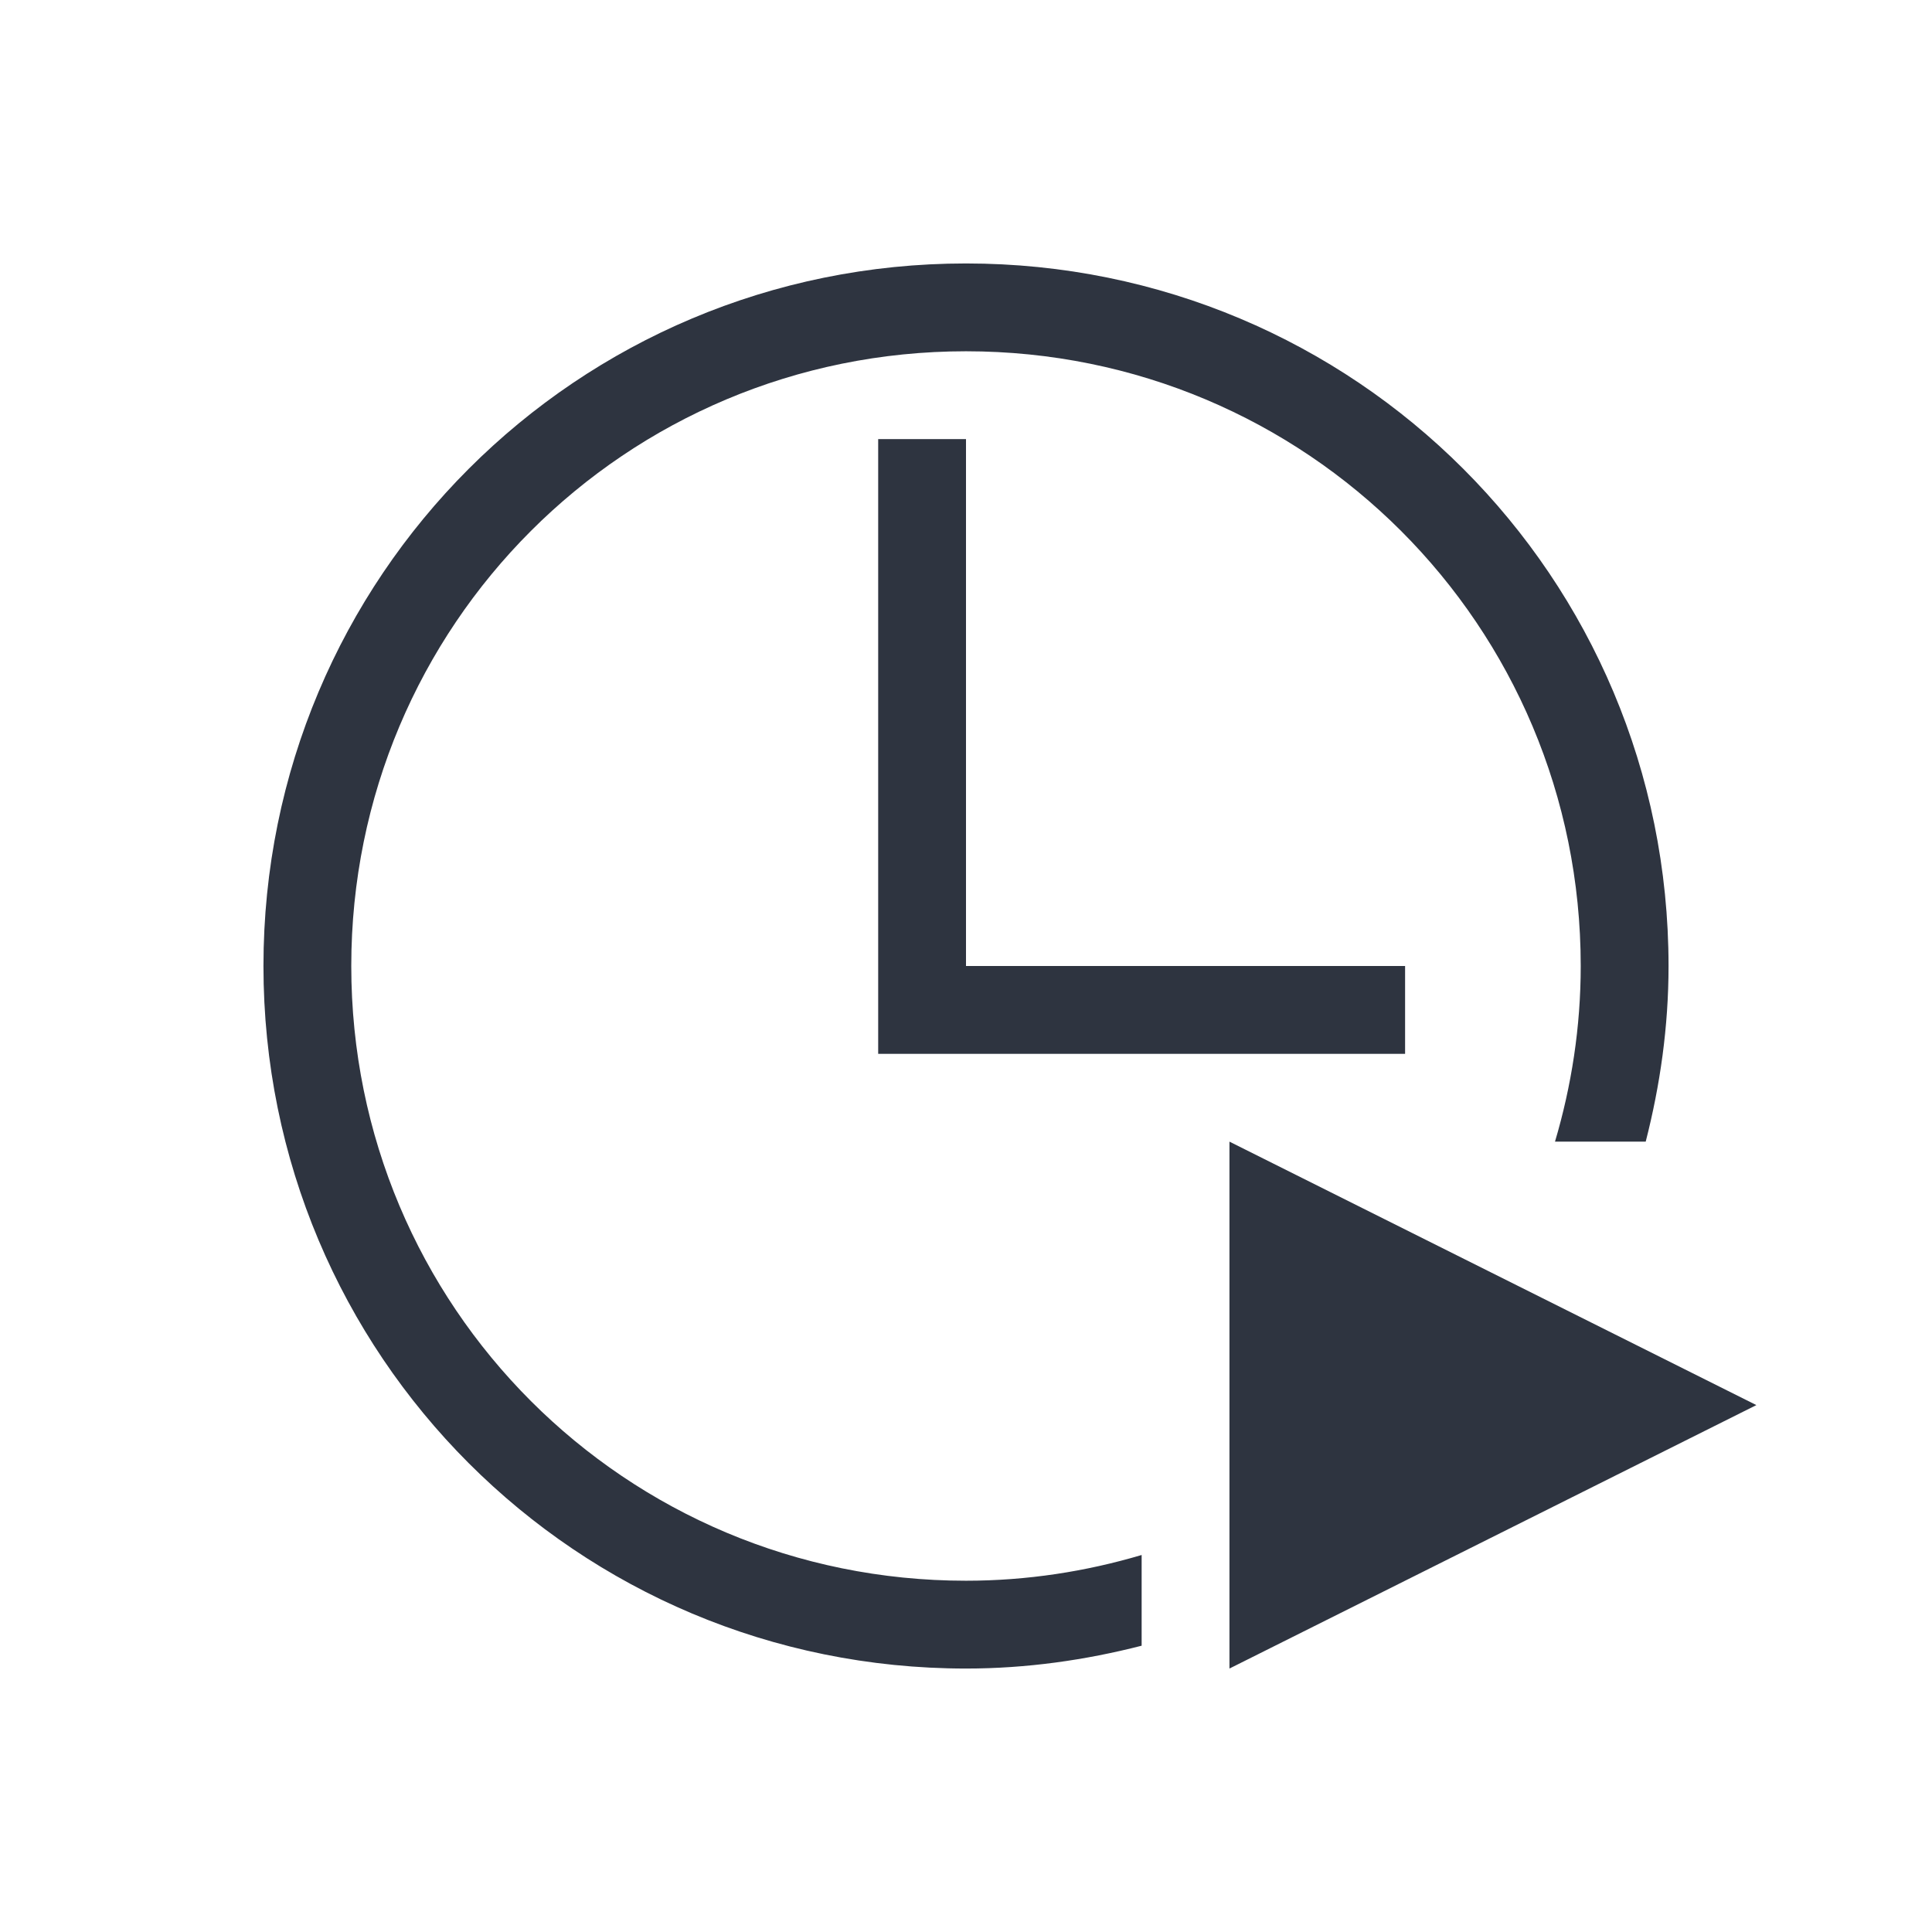 <svg viewBox="0 0 22 22" xmlns="http://www.w3.org/2000/svg">
 <defs>
  <style type="text/css">.ColorScheme-Text {
        color:#2e3440;
      }</style>
 </defs>
 <path class="ColorScheme-Text" d="m11 3c-4.432 0-8 3.568-8 8s3.568 8 8 8c0.692 0 1.36-0.096 2-0.26v-1.033c-0.634 0.188-1.304 0.293-2 0.293-3.878 0-7-3.122-7-7s3.122-7 7-7 7 3.122 7 7c0 0.696-0.105 1.366-0.293 2h1.033c0.164-0.64 0.26-1.308 0.26-2 0-4.432-3.568-8-8-8zm-1 2v7h6v-1h-5v-6h-1zm4 8v6l6-3-6-3z" fill="currentColor"/>
</svg>
